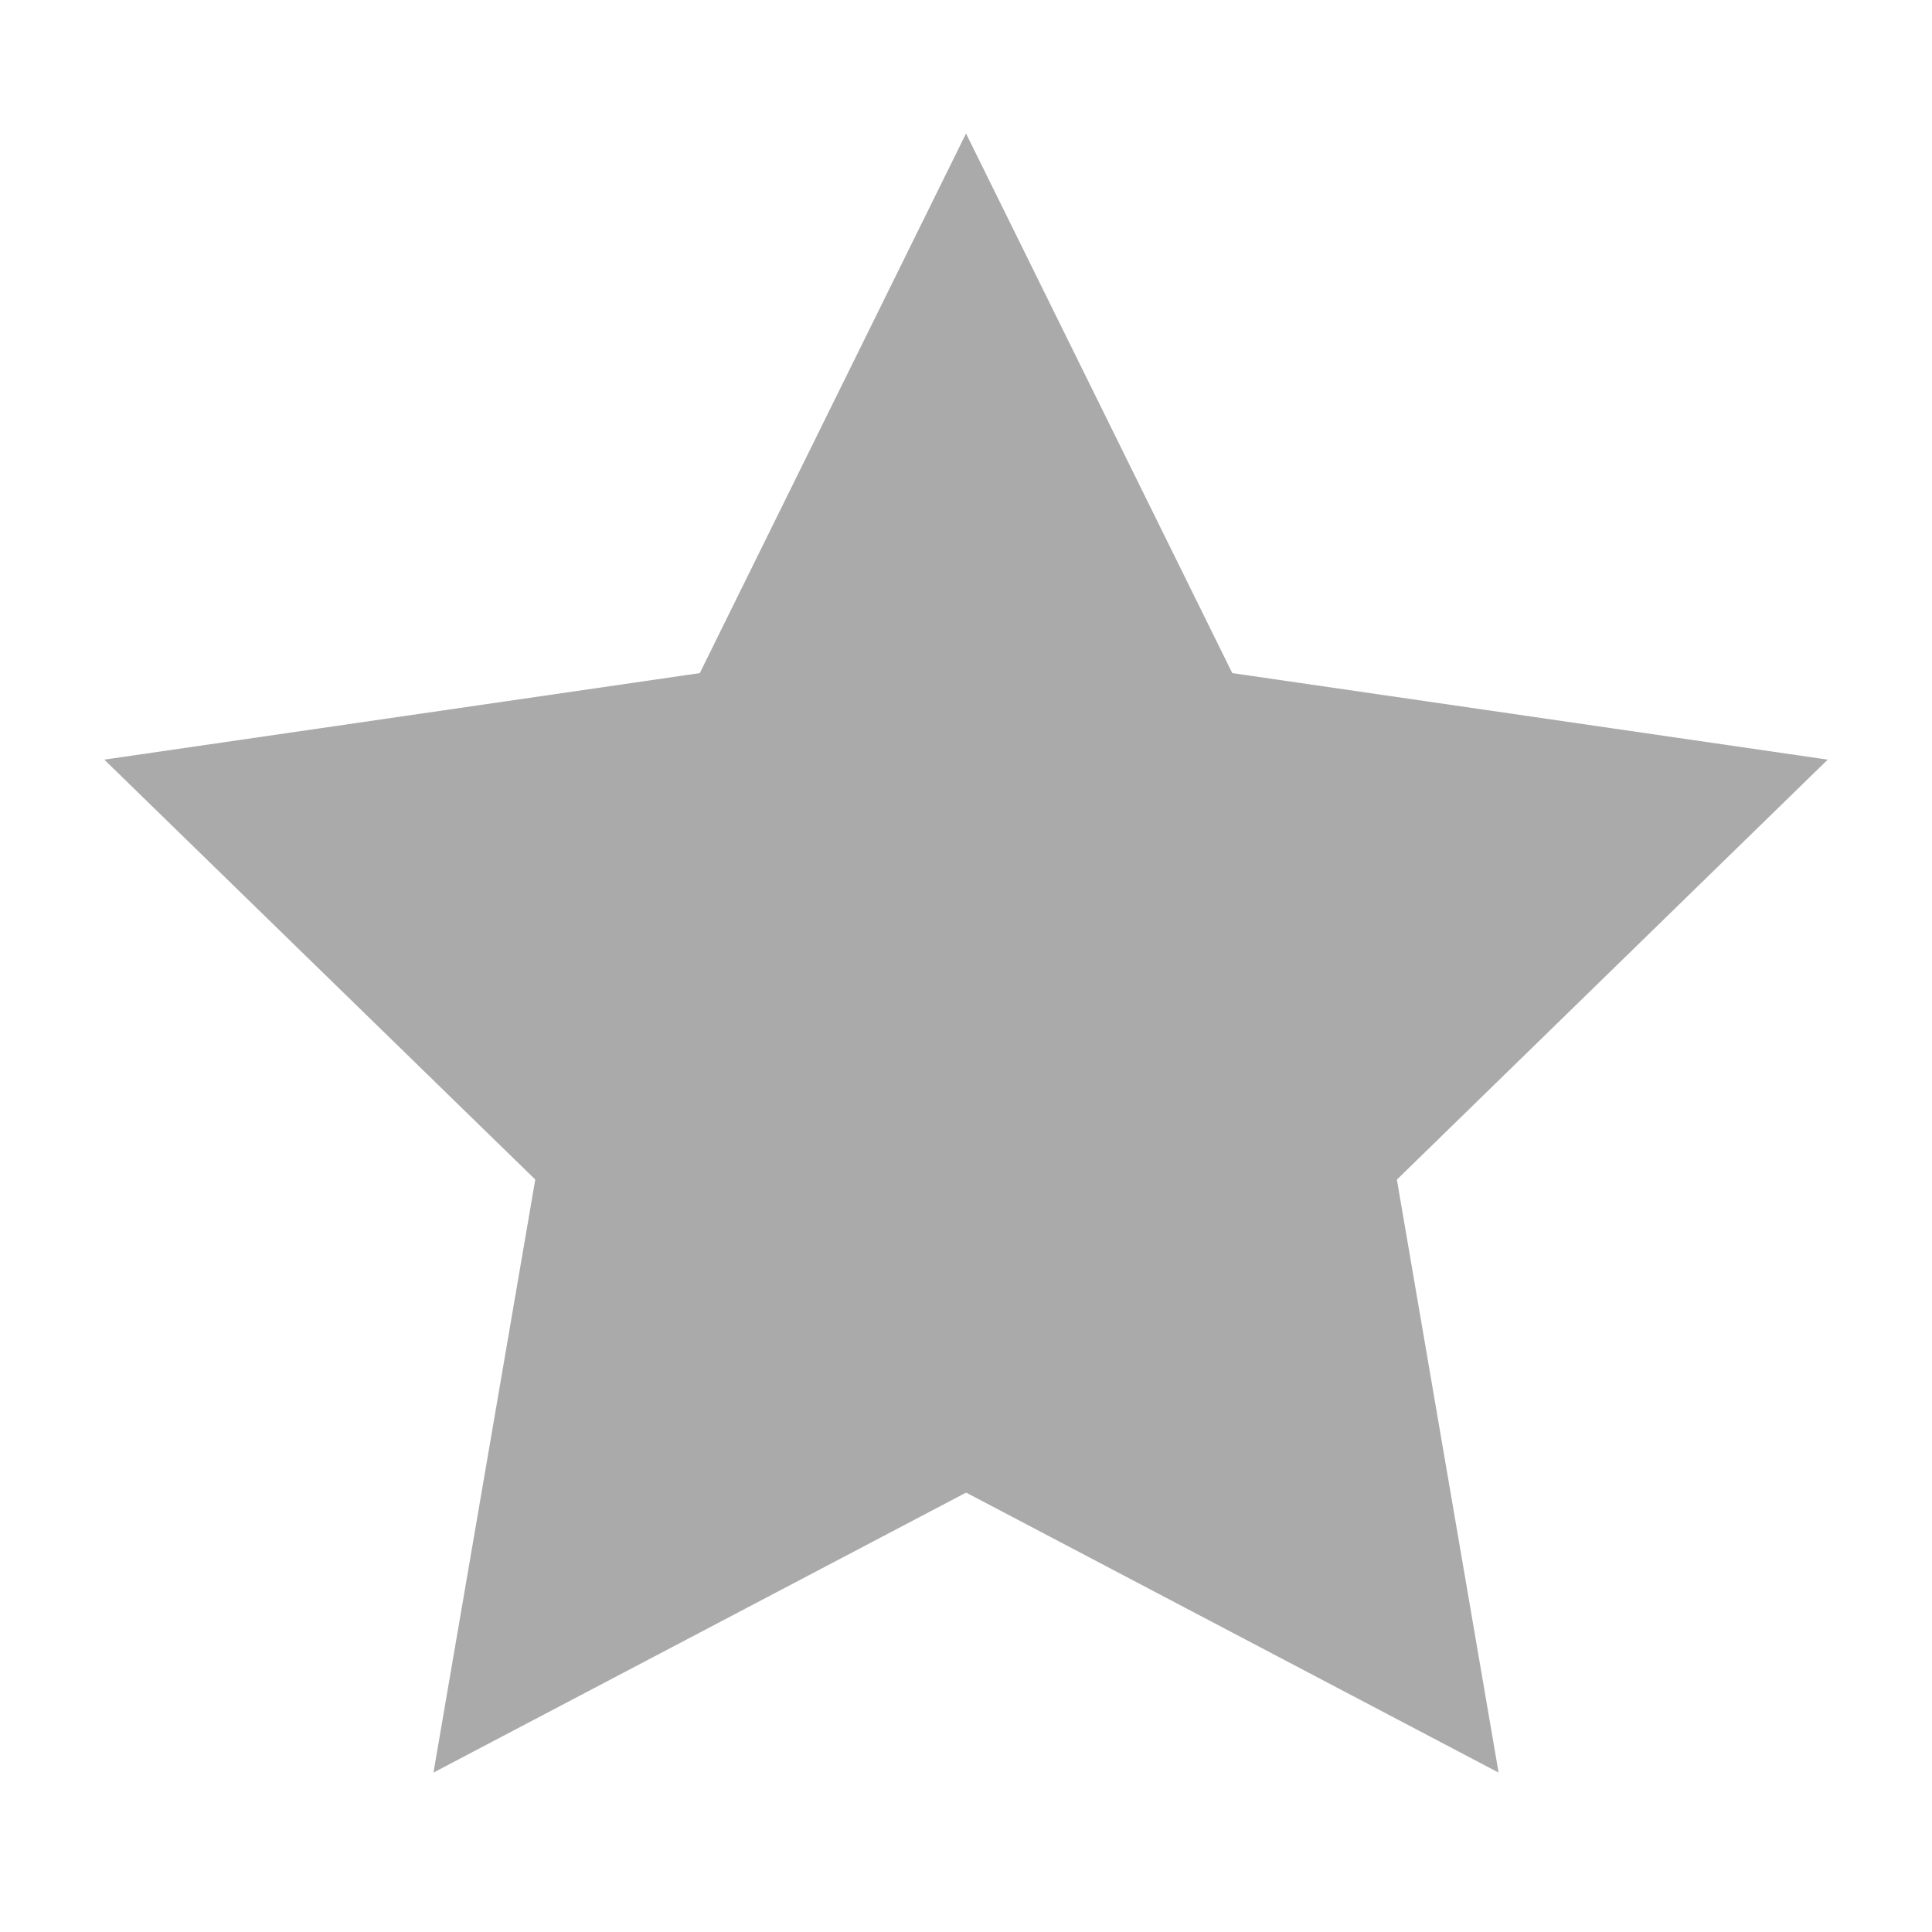 <?xml version="1.0" encoding="UTF-8" standalone="no"?>
<!-- Created with Inkscape (http://www.inkscape.org/) -->

<svg
   xmlns:dc="http://purl.org/dc/elements/1.1/"
   xmlns:cc="http://creativecommons.org/ns#"
   xmlns:rdf="http://www.w3.org/1999/02/22-rdf-syntax-ns#"
   xmlns:svg="http://www.w3.org/2000/svg"
   xmlns="http://www.w3.org/2000/svg"
   xmlns:sodipodi="http://sodipodi.sourceforge.net/DTD/sodipodi-0.dtd"
   xmlns:inkscape="http://www.inkscape.org/namespaces/inkscape"
   width="16px"
   height="16px"
   id="svg2"
   sodipodi:version="0.32"
   inkscape:version="0.48.4 r9939"
   sodipodi:docname="s_marked_bw_full.svg"
   inkscape:export-filename="C:\Users\fox\Documents\Projects\Tiny-Tiny-RSS-for-Honeycomb\org.fox.ttrss\src\main\res\drawable-hdpi\ic_star_full.png"
   inkscape:export-xdpi="302.63"
   inkscape:export-ydpi="302.63"
   version="1.1">
  <defs
     id="defs4">
    <filter
       id="filter2997"
       inkscape:label="Desaturate"
       x="0"
       y="0"
       width="1"
       height="1"
       inkscape:menu="Color"
       inkscape:menu-tooltip="Render in shades of gray by reducing saturation to zero"
       color-interpolation-filters="sRGB">
      <feColorMatrix
         id="feColorMatrix2999"
         type="saturate"
         values="0" />
    </filter>
  </defs>
  <sodipodi:namedview
     id="base"
     pagecolor="#ffffff"
     bordercolor="#666666"
     borderopacity="1.0"
     inkscape:pageopacity="0.0000000"
     inkscape:pageshadow="2"
     inkscape:zoom="31.678384"
     inkscape:cx="-7.8730459"
     inkscape:cy="7.415554"
     inkscape:document-units="px"
     inkscape:current-layer="layer1"
     inkscape:window-width="1857"
     inkscape:window-height="1177"
     inkscape:window-x="55"
     inkscape:window-y="-8"
     showguides="true"
     inkscape:guide-bbox="true"
     showgrid="false"
     inkscape:window-maximized="1" />
  <g
     inkscape:label="Layer 1"
     inkscape:groupmode="layer"
     id="layer1">
    <path
       sodipodi:type="star"
       style="opacity:1;fill:#aaaaaa;fill-opacity:1;stroke:#aaaaaa;stroke-width:1;stroke-linecap:round;stroke-linejoin:miter;stroke-miterlimit:4;stroke-dasharray:none;stroke-opacity:1;filter:url(#filter2997)"
       id="path1306"
       sodipodi:sides="5"
       sodipodi:cx="7.3551731"
       sodipodi:cy="1.6684607"
       sodipodi:r1="6.3745561"
       sodipodi:r2="3.1872780"
       sodipodi:arg1="0.78539816"
       sodipodi:arg2="1.4137167"
       inkscape:flatsided="false"
       inkscape:rounded="0.0000000"
       inkscape:randomized="0.0000000"
       d="M 11.863,6.176 L 7.854,4.816 L 4.461,7.348 L 4.515,3.115 L 1.059,0.671 L 5.101,-0.585 L 6.358,-4.628 L 8.802,-1.171 L 13.035,-1.226 L 10.503,2.167 L 11.863,6.176 z "
       transform="matrix(-0.707,-0.707,0.707,-0.707,12.021,14.989)" />
  </g>
</svg>
